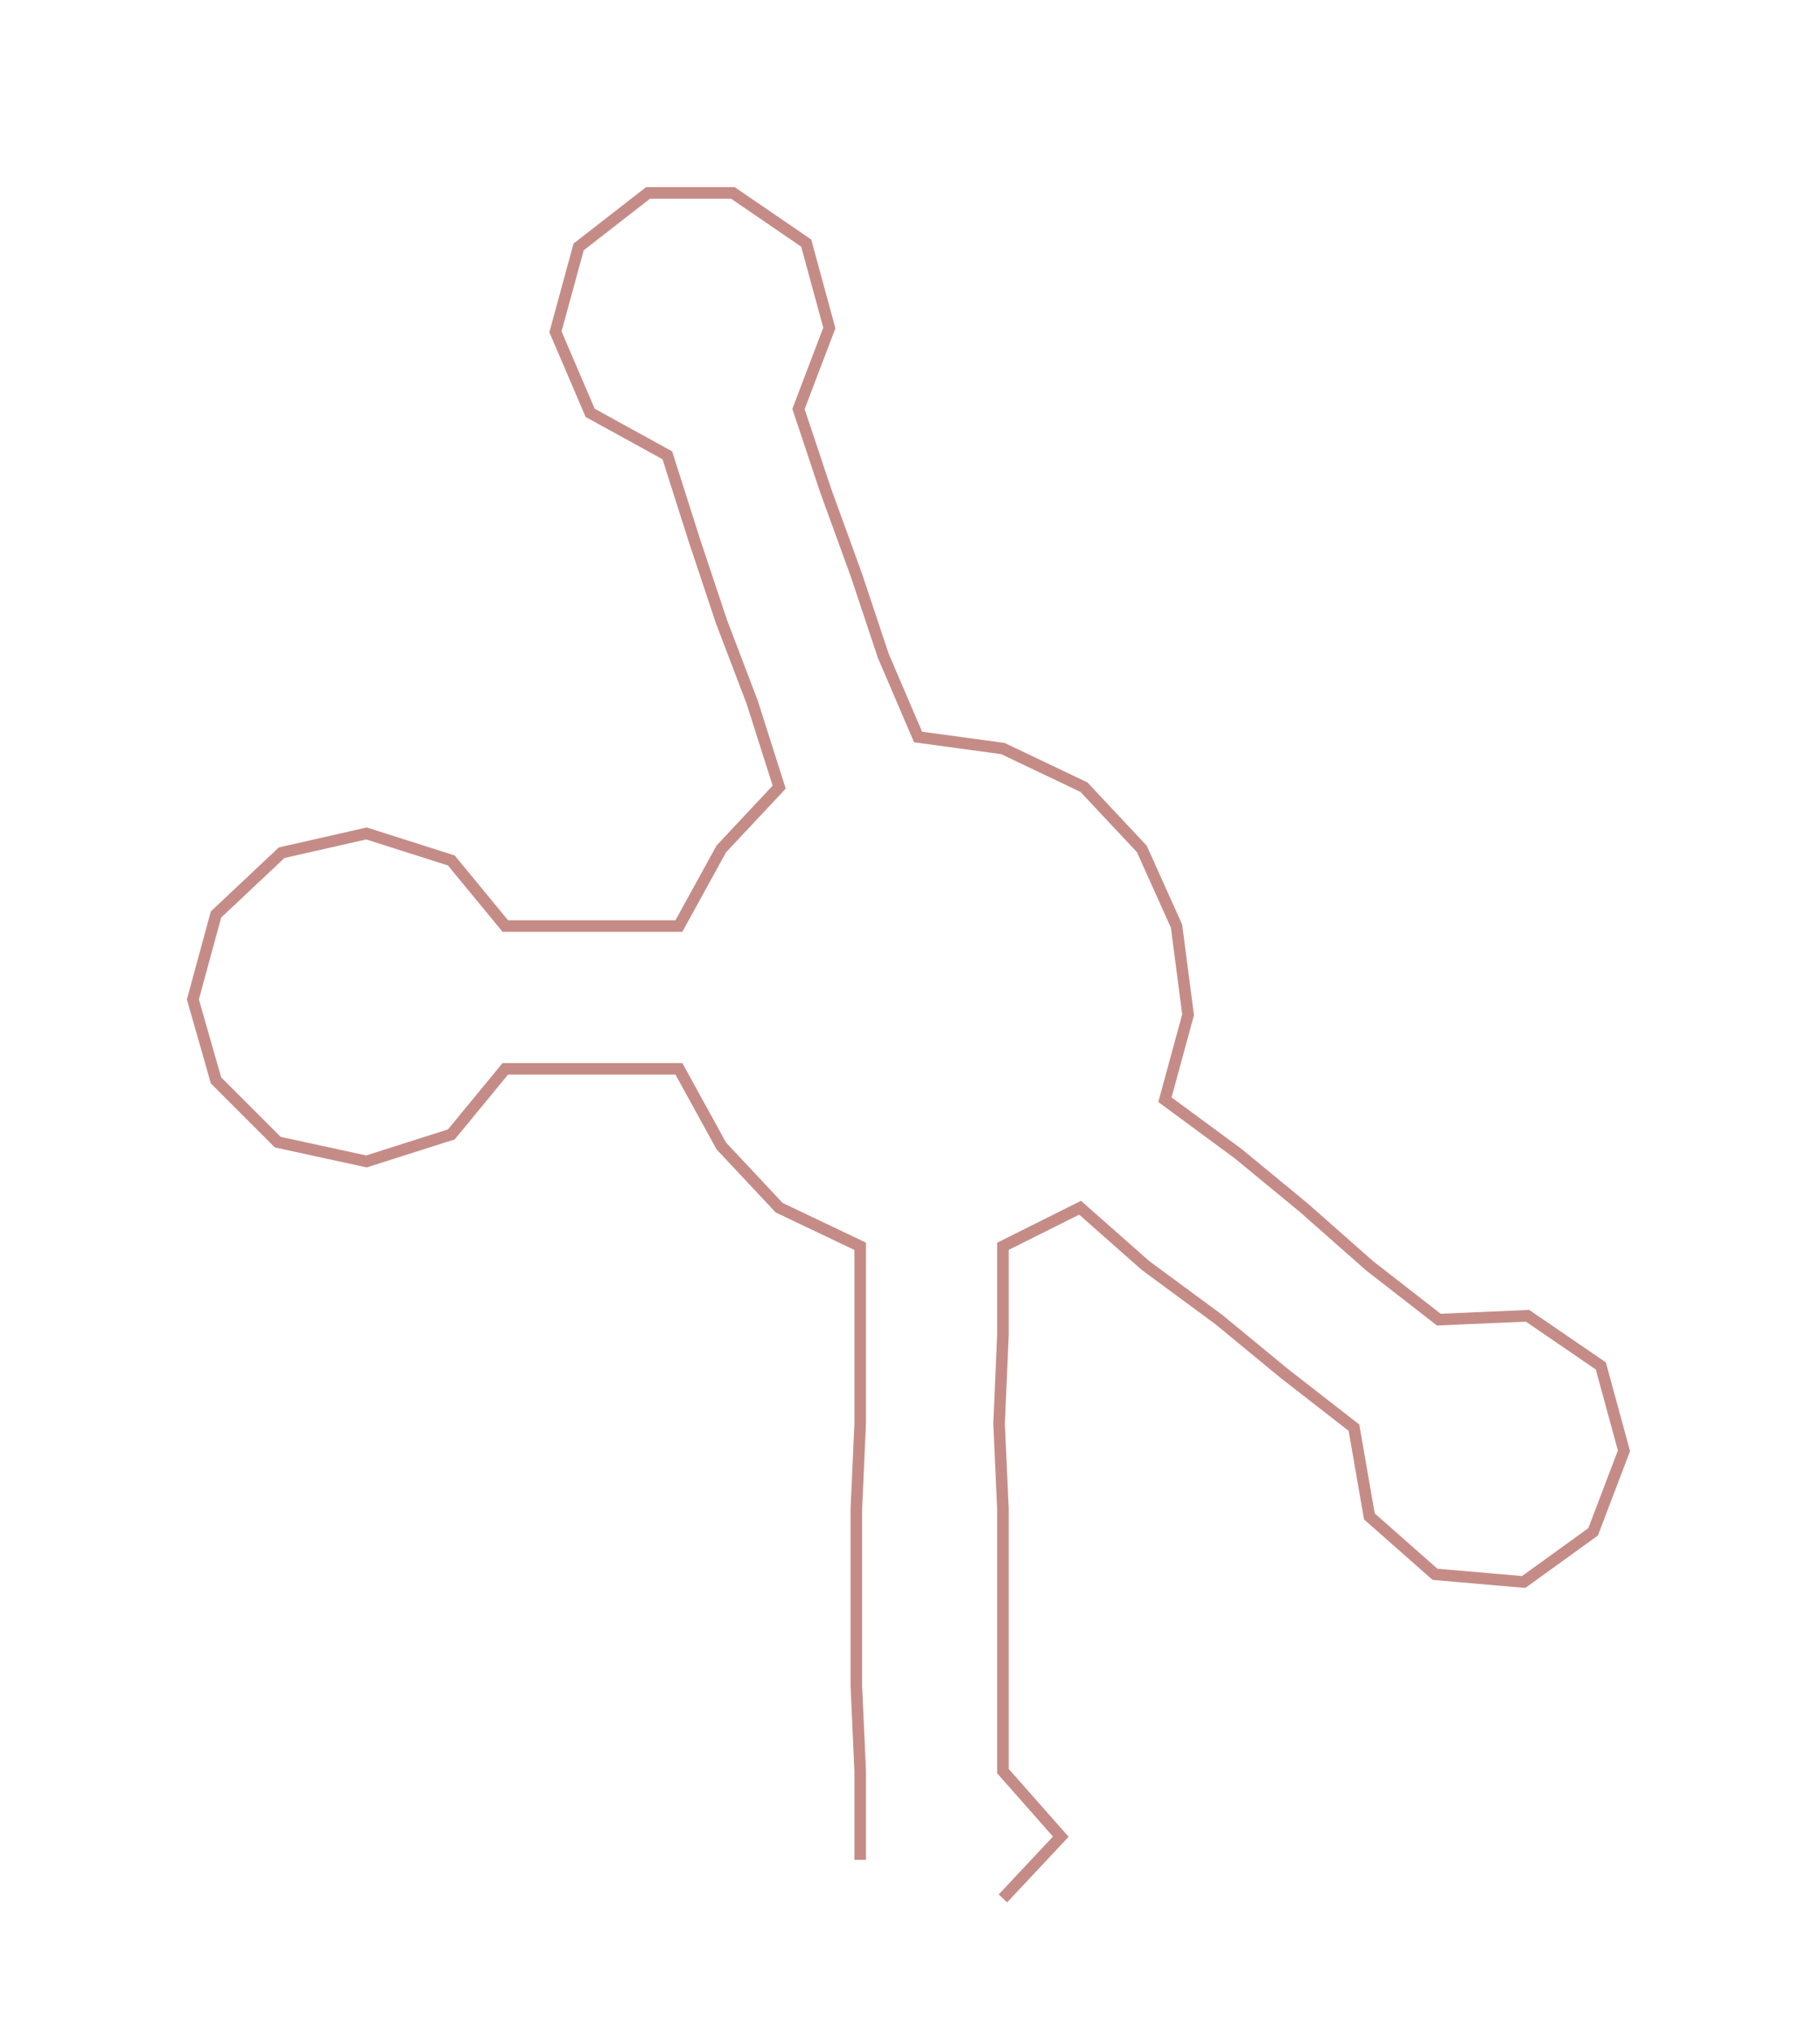 <ns0:svg xmlns:ns0="http://www.w3.org/2000/svg" width="268.869px" height="300px" viewBox="0 0 471.82 526.45"><ns0:path style="stroke:#c58c87;stroke-width:3px;fill:none;" d="M223 482 L223 482 L223 459 L222 437 L222 414 L222 391 L223 369 L223 346 L223 323 L202 313 L187 297 L176 277 L154 277 L131 277 L117 294 L95 301 L72 296 L56 280 L50 259 L56 237 L73 221 L95 216 L117 223 L131 240 L153 240 L176 240 L187 220 L202 204 L195 182 L187 161 L180 140 L173 118 L153 107 L144 86 L150 64 L168 50 L190 50 L209 63 L215 85 L207 106 L214 127 L222 149 L229 170 L238 191 L260 194 L281 204 L296 220 L305 240 L308 263 L302 285 L321 299 L338 313 L355 328 L373 342 L396 341 L415 354 L421 376 L413 397 L395 410 L372 408 L355 393 L351 370 L333 356 L316 342 L297 328 L280 313 L260 323 L260 346 L259 369 L260 391 L260 414 L260 437 L260 459 L275 476 L260 492" /></ns0:svg>